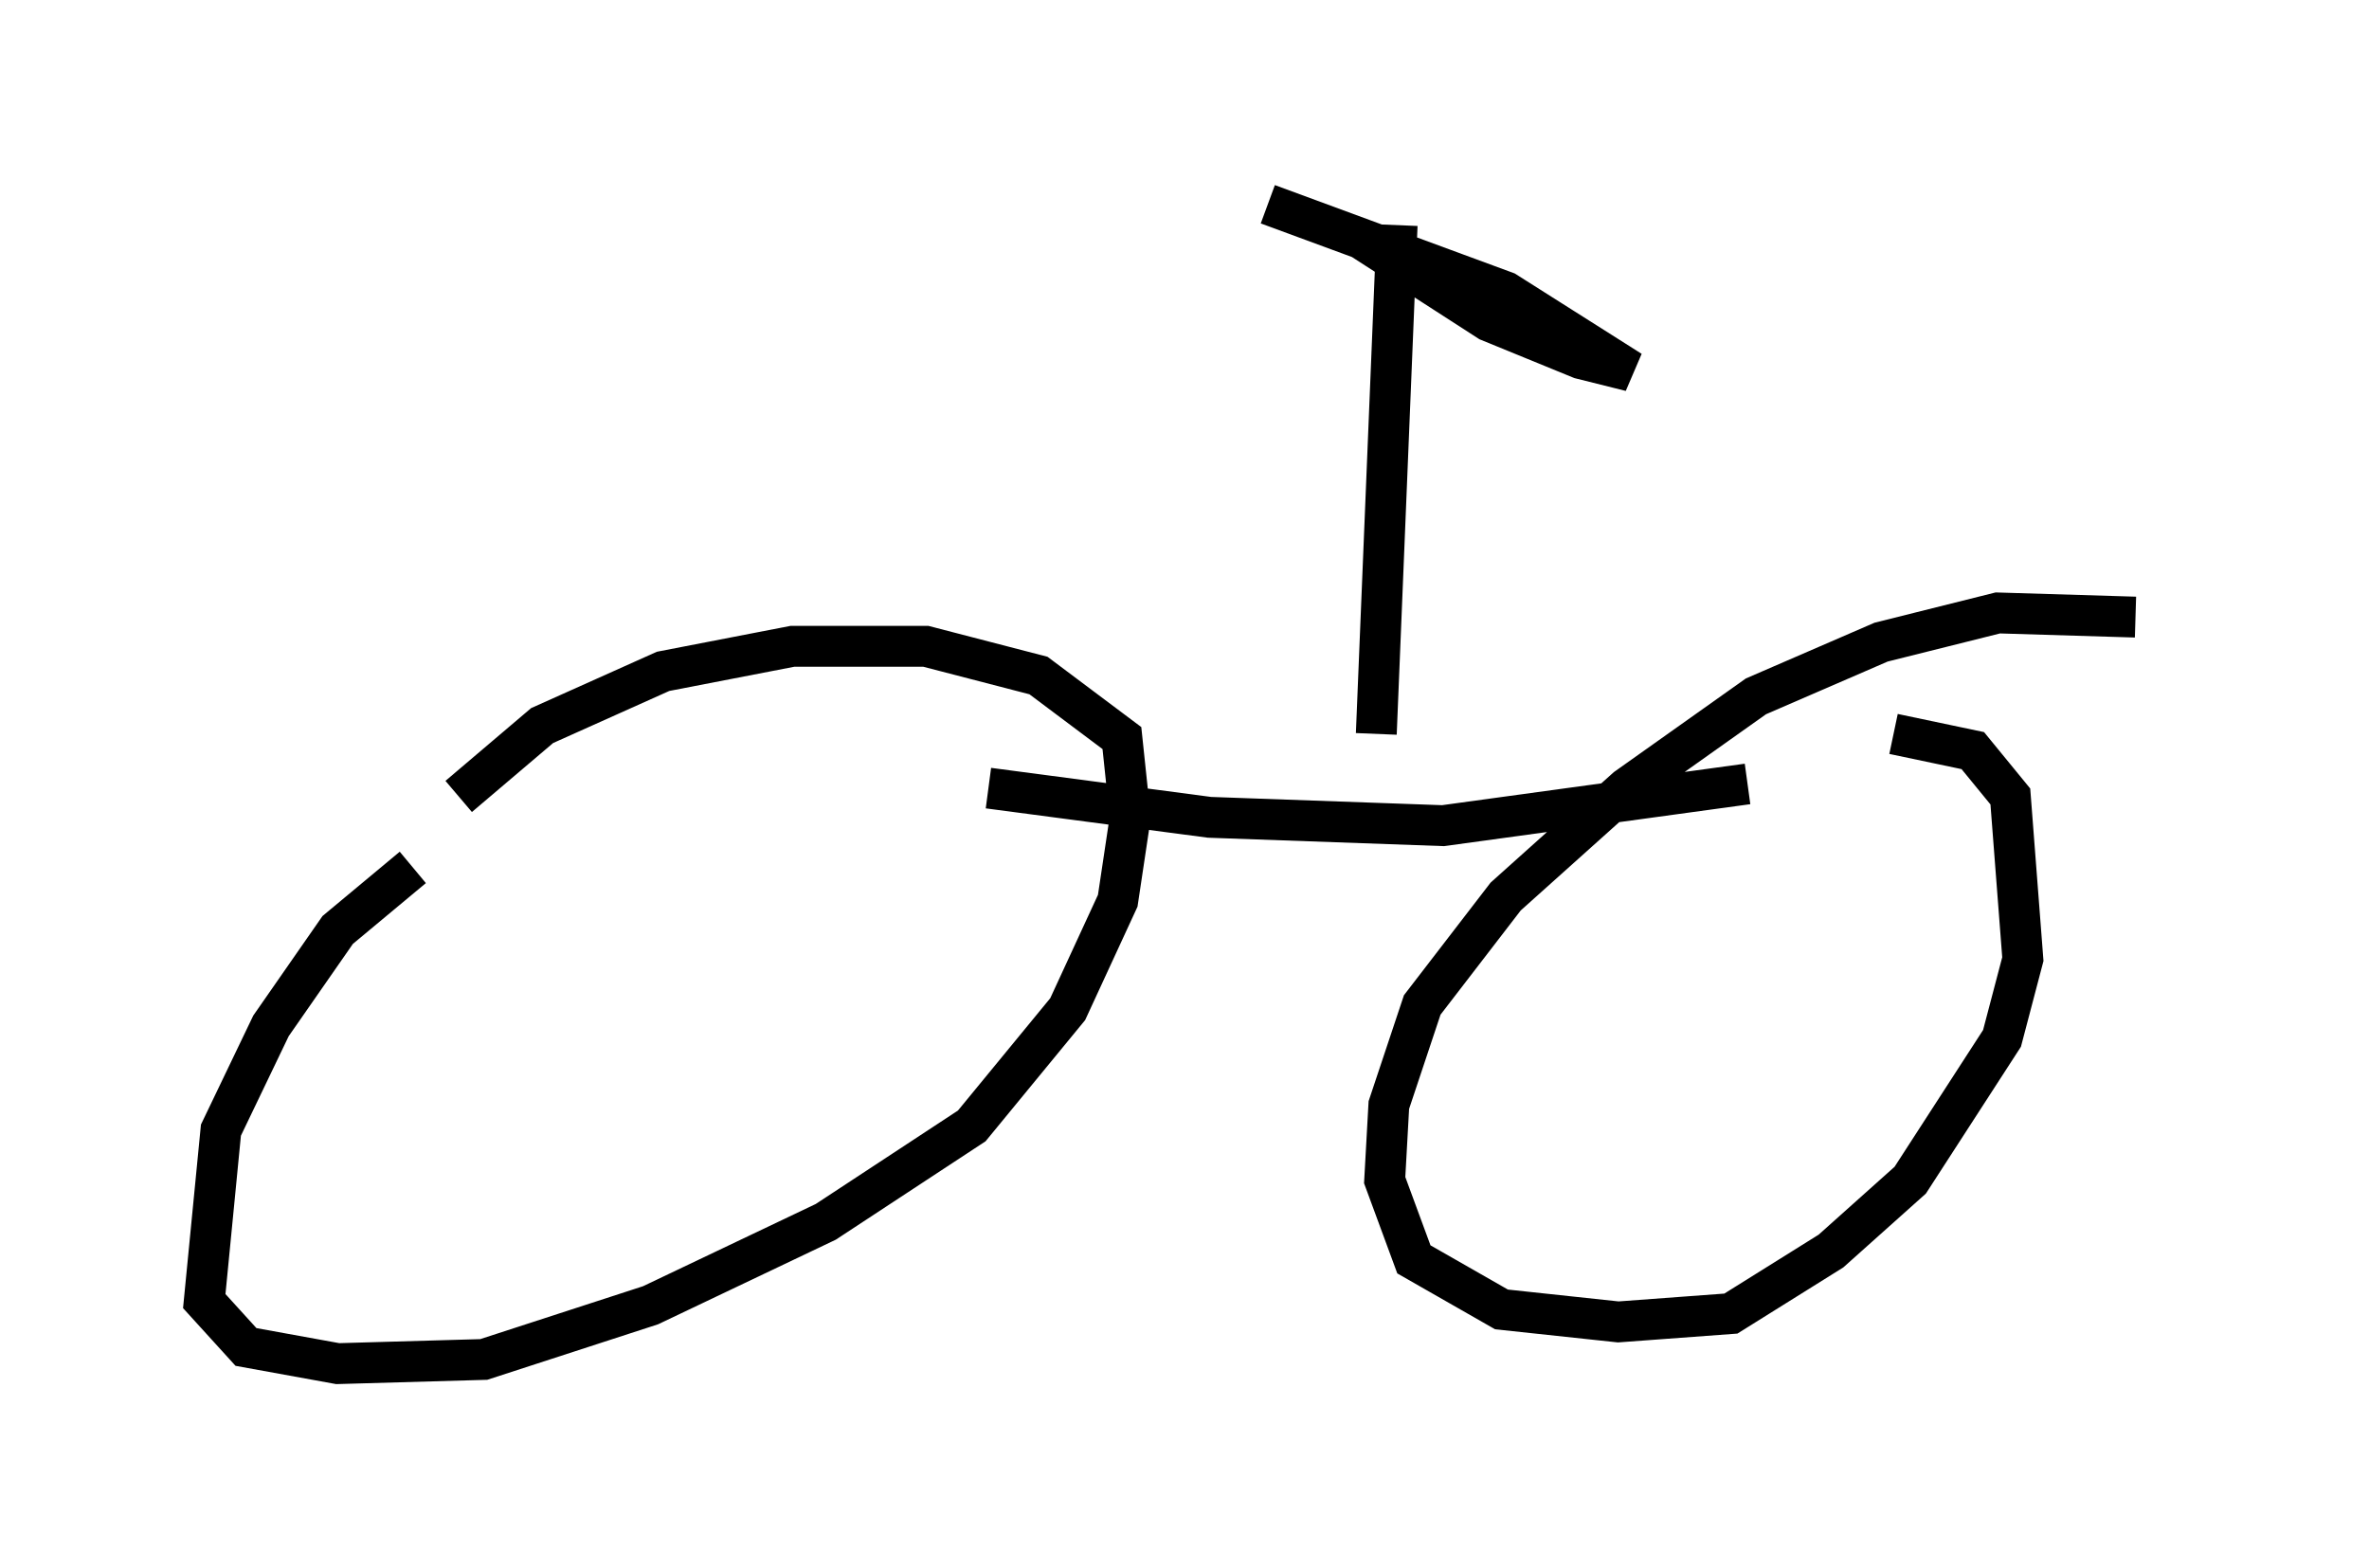 <?xml version="1.0" encoding="utf-8" ?>
<svg baseProfile="full" height="38.379" version="1.1" width="57.98" xmlns="http://www.w3.org/2000/svg" xmlns:ev="http://www.w3.org/2001/xml-events" xmlns:xlink="http://www.w3.org/1999/xlink"><defs /><rect fill="white" height="38.379" width="57.98" x="0" y="0" /><path d="M52.98, 16.229 m-0.715, -1.123 l-3.369, -0.102 -2.858, 0.715 l-3.063, 1.327 -3.165, 2.246 l-2.96, 2.654 -2.042, 2.654 l-0.817, 2.45 -0.102, 1.838 l0.715, 1.94 2.144, 1.225 l2.858, 0.306 2.756, -0.204 l2.45, -1.531 1.94, -1.735 l2.246, -3.471 0.51, -1.94 l-0.306, -3.981 -0.919, -1.123 l-1.94, -0.408 m-36.24, 3.267 l-1.838, 1.531 -1.633, 2.348 l-1.225, 2.552 -0.408, 4.185 l1.021, 1.123 2.246, 0.408 l3.573, -0.102 4.083, -1.327 l4.288, -2.042 3.573, -2.348 l2.348, -2.858 1.225, -2.654 l0.306, -2.042 -0.204, -1.94 l-2.042, -1.531 -2.756, -0.715 l-3.267, 0.0 -3.165, 0.613 l-2.96, 1.327 -2.042, 1.735 m12.965, -0.204 l5.41, 0.715 5.717, 0.204 l7.452, -1.021 m-9.086, -1.225 l0.51, -12.454 m-0.919, 0.306 l3.165, 2.042 2.246, 0.919 l1.225, 0.306 -3.063, -1.94 l-5.819, -2.144 " fill="none" stroke="black" stroke-width="1" /></svg>
